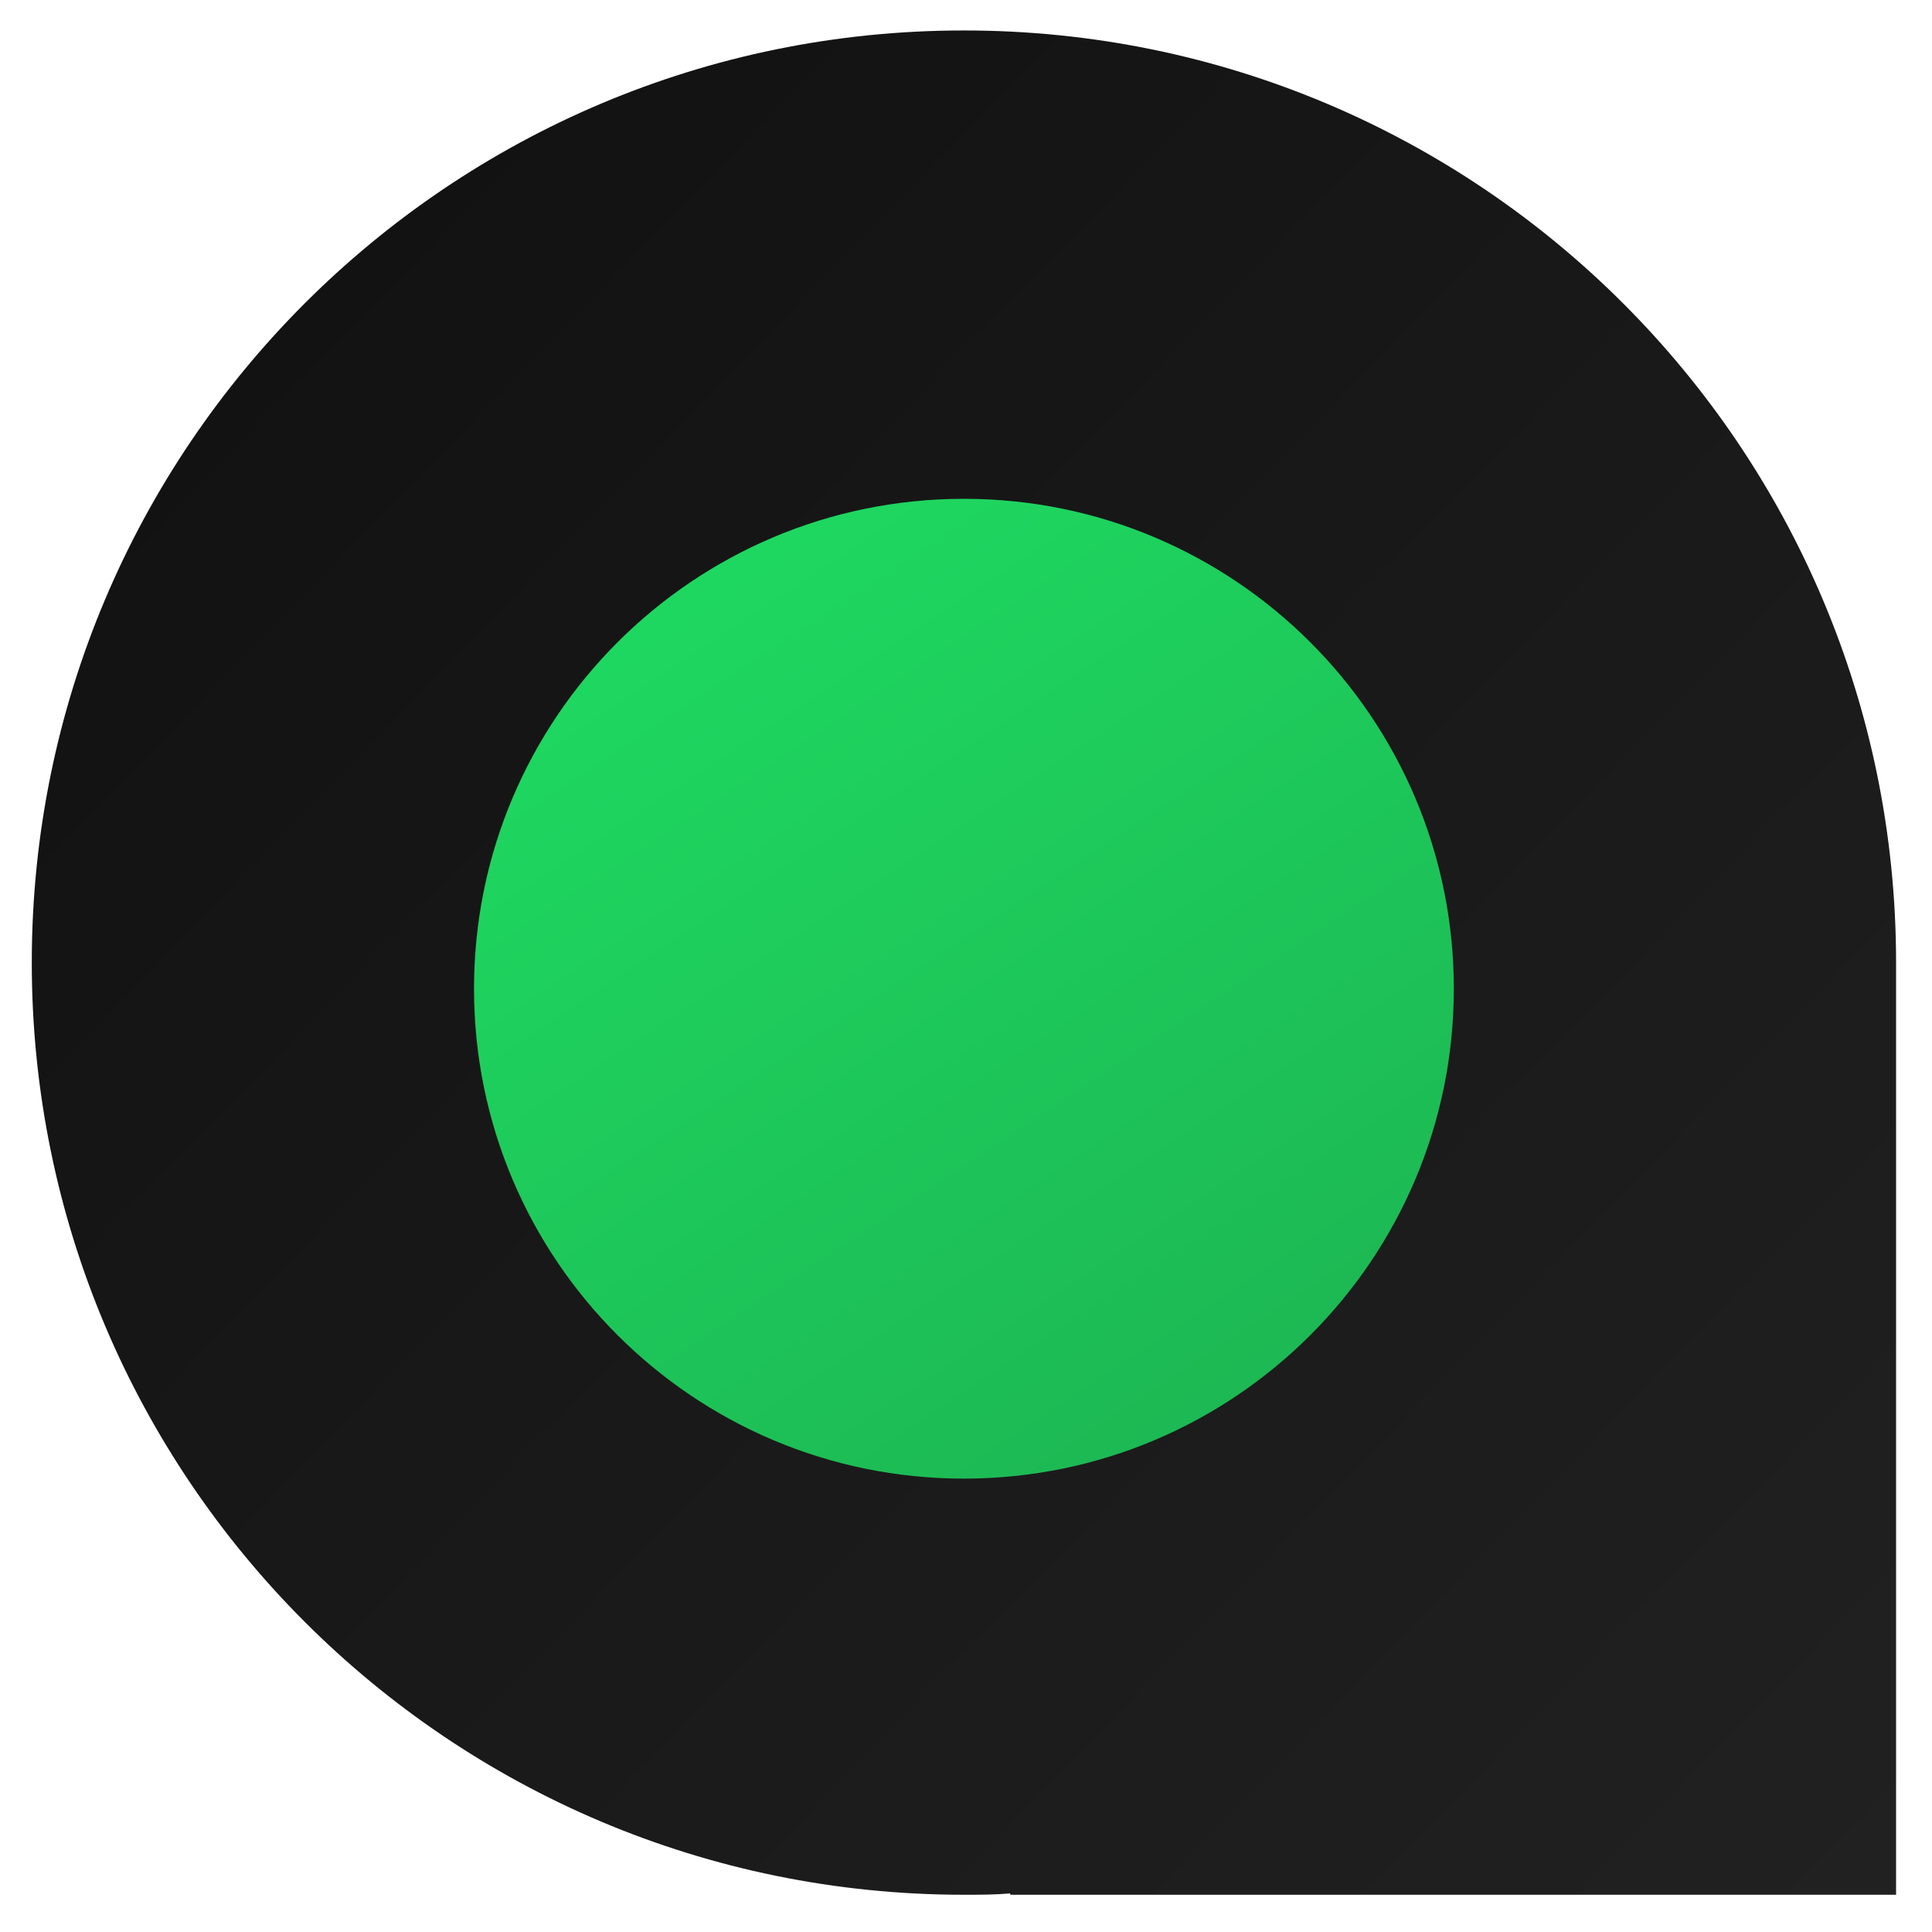 <svg width="296" height="296" viewBox="0 0 296 296" fill="none" xmlns="http://www.w3.org/2000/svg">
<path d="M147.682 4.666C68.77 4.666 4.869 68.567 4.869 147.479C4.869 226.392 68.77 290.293 147.682 290.293C150.117 290.293 152.348 290.293 154.782 290.09V290.293H290.496V147.479C290.496 68.567 226.595 4.666 147.682 4.666Z" fill="url(#paint0_linear)"/>
<g filter="url(#filter0_d)">
<path d="M147.682 222.538C189.136 222.538 222.741 188.933 222.741 147.479C222.741 106.026 189.136 72.421 147.682 72.421C106.229 72.421 72.624 106.026 72.624 147.479C72.624 188.933 106.229 222.538 147.682 222.538Z" fill="url(#paint1_linear)"/>
</g>
<defs>
<filter id="filter0_d" x="68.624" y="72.421" width="158.117" height="158.117" filterUnits="userSpaceOnUse" color-interpolation-filters="sRGB">
<feFlood flood-opacity="0" result="BackgroundImageFix"/>
<feColorMatrix in="SourceAlpha" type="matrix" values="0 0 0 0 0 0 0 0 0 0 0 0 0 0 0 0 0 0 127 0" result="hardAlpha"/>
<feOffset dy="4"/>
<feGaussianBlur stdDeviation="2"/>
<feComposite in2="hardAlpha" operator="out"/>
<feColorMatrix type="matrix" values="0 0 0 0 0 0 0 0 0 0 0 0 0 0 0 0 0 0 0.25 0"/>
<feBlend mode="normal" in2="BackgroundImageFix" result="effect1_dropShadow"/>
<feBlend mode="normal" in="SourceGraphic" in2="effect1_dropShadow" result="shape"/>
</filter>
<linearGradient id="paint0_linear" x1="40.5" y1="47.5" x2="290" y2="290" gradientUnits="userSpaceOnUse">
<stop stop-color="#121212"/>
<stop offset="1" stop-color="#212121"/>
</linearGradient>
<linearGradient id="paint1_linear" x1="186" y1="210" x2="106" y2="89" gradientUnits="userSpaceOnUse">
<stop stop-color="#1DB954"/>
<stop offset="0" stop-color="#1DB954"/>
<stop offset="1" stop-color="#1ED760"/>
</linearGradient>
</defs>
</svg>
